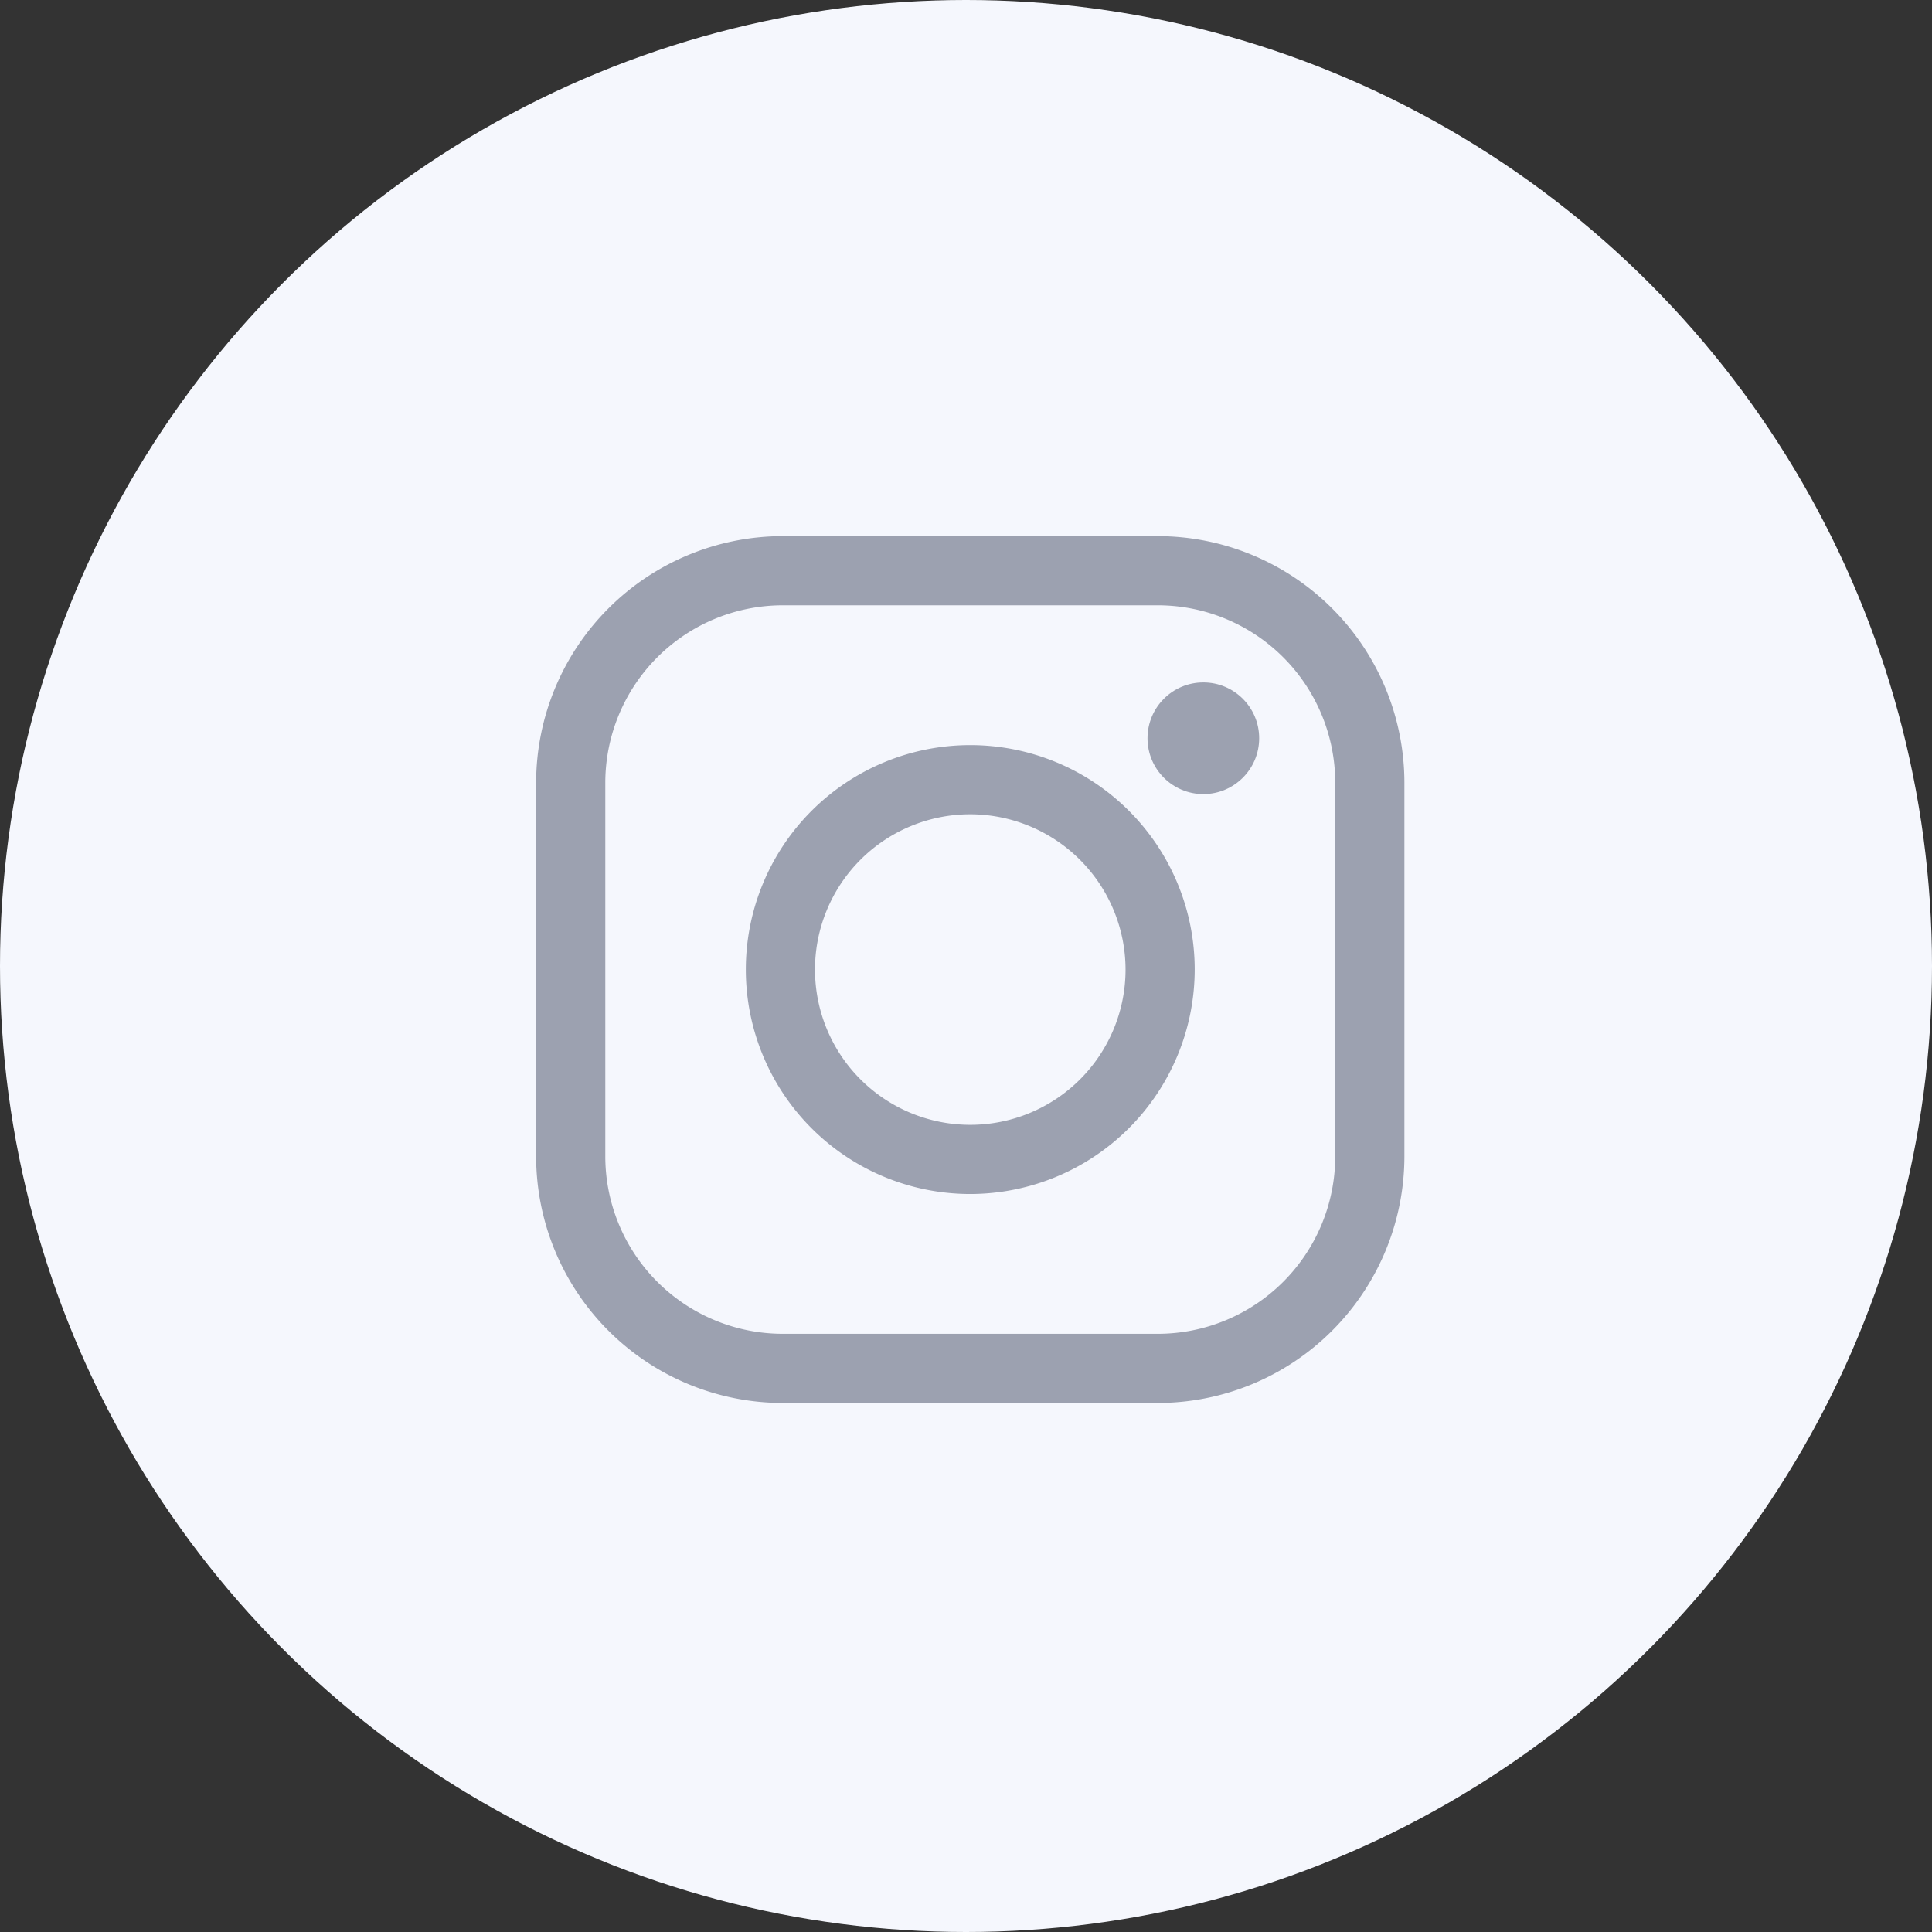 <svg xmlns="http://www.w3.org/2000/svg" width="100" height="100" viewBox="0 0 100 100">
    <rect x="0" y="0" width="100" height="100" fill="#333333" stroke="none"/>
    <defs>
        <style>
            .cls-2{fill:#9ca1b0;stroke:#9ca1b0;stroke-width:.5px}
        </style>
    </defs>
    <g id="section6_insta" transform="translate(-662 -3846)">
        <circle id="Ellipse_65558" data-name="Ellipse 65558" cx="50" cy="50" r="50" transform="translate(662 3846)" style="fill:#f5f7fd"/>
        <g id="Group_71658" data-name="Group 71658" transform="translate(690 3874)">
            <g id="Group_71656" data-name="Group 71656">
                <path id="Path_4177" data-name="Path 4177" class="cls-2" d="M964.432 290.849H945.01a12.524 12.524 0 0 1-12.51-12.51v-19.348a12.524 12.524 0 0 1 12.51-12.51h19.422a12.524 12.524 0 0 1 12.51 12.51v19.348a12.524 12.524 0 0 1-12.51 12.51zm-19.422-41.288a9.441 9.441 0 0 0-9.43 9.43v19.348a9.441 9.441 0 0 0 9.43 9.43h19.422a9.441 9.441 0 0 0 9.43-9.43v-19.348a9.441 9.441 0 0 0-9.43-9.43z" transform="translate(-932.5 -246.481)"/>
            </g>
            <g id="Group_71657" data-name="Group 71657" transform="translate(10.854 10.817)">
                <path id="Path_4178" data-name="Path 4178" class="cls-2" d="M975.25 300.492a11.367 11.367 0 1 1 11.367-11.367 11.38 11.38 0 0 1-11.367 11.367zm0-19.654a8.287 8.287 0 1 0 8.287 8.287 8.3 8.3 0 0 0-8.287-8.287z" transform="translate(-963.883 -277.758)"/>
            </g>
            <circle id="Ellipse_64754" data-name="Ellipse 64754" class="cls-2" cx="2.64" cy="2.64" r="2.64" transform="translate(31.645 7.572)"/>
        </g>
    </g>
</svg>
